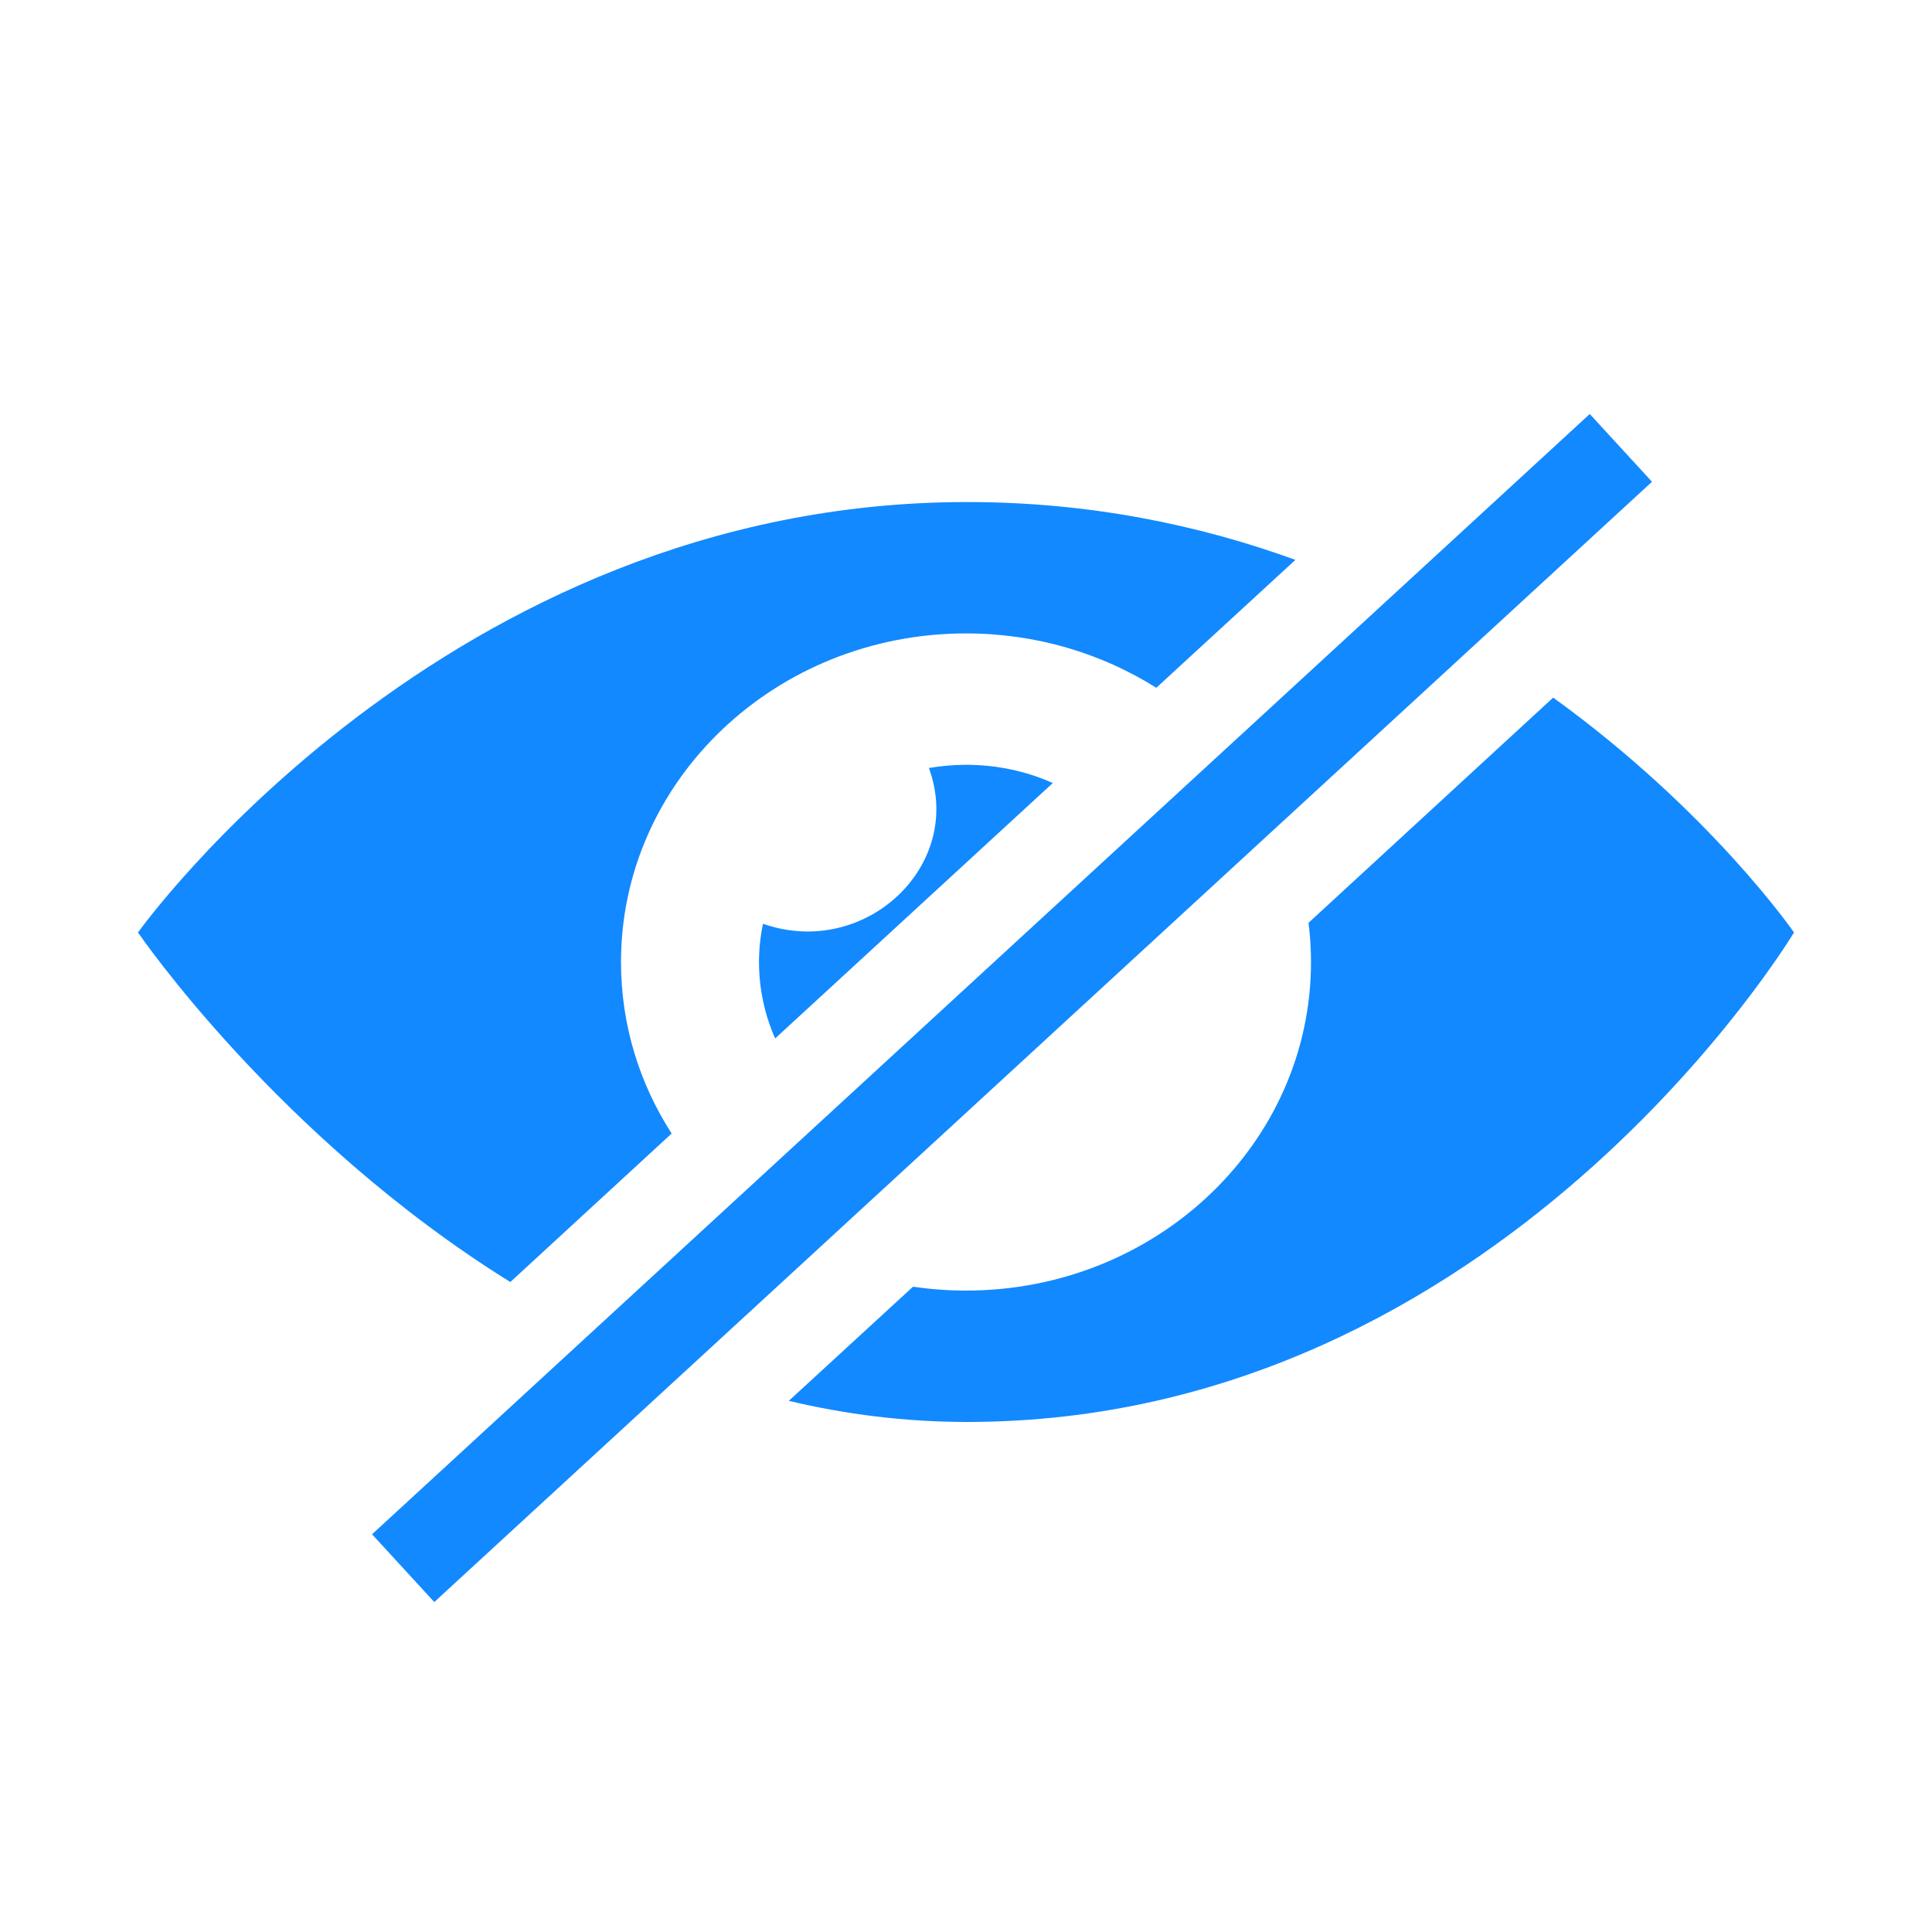 <svg xmlns="http://www.w3.org/2000/svg" width="14" height="14" viewBox="0 0 14 14">
  <path fill="#1289FF" d="M10.52,0 L10.971,0.491 L2.147,8.609 L1.696,8.118 L10.52,0 Z M8.482,3.687 L10.255,2.055 C11.396,2.88 12,3.757 12,3.757 C12,3.757 9.874,7.304 6.008,7.304 C5.558,7.304 5.127,7.249 4.716,7.151 L5.616,6.324 C5.741,6.342 5.869,6.352 6,6.352 C7.381,6.352 8.5,5.286 8.5,3.971 C8.5,3.875 8.494,3.78 8.482,3.687 L10.255,2.055 L8.482,3.687 Z M6.008,0.638 C6.892,0.638 7.687,0.803 8.387,1.057 L7.379,1.984 C6.983,1.735 6.51,1.59 6,1.59 C4.62,1.59 3.5,2.656 3.5,3.971 C3.5,4.427 3.634,4.852 3.867,5.214 L2.698,6.29 C1.012,5.242 0,3.757 0,3.757 C0,3.757 2.223,0.638 6.008,0.638 Z M6,2.542 C6.225,2.542 6.438,2.589 6.629,2.674 L4.617,4.525 C4.542,4.355 4.5,4.167 4.5,3.971 C4.5,3.876 4.51,3.784 4.529,3.694 C5.266,3.952 5.992,3.274 5.731,2.565 C5.818,2.551 5.908,2.542 6,2.542 Z" transform="translate(1 3)"/>
</svg>
